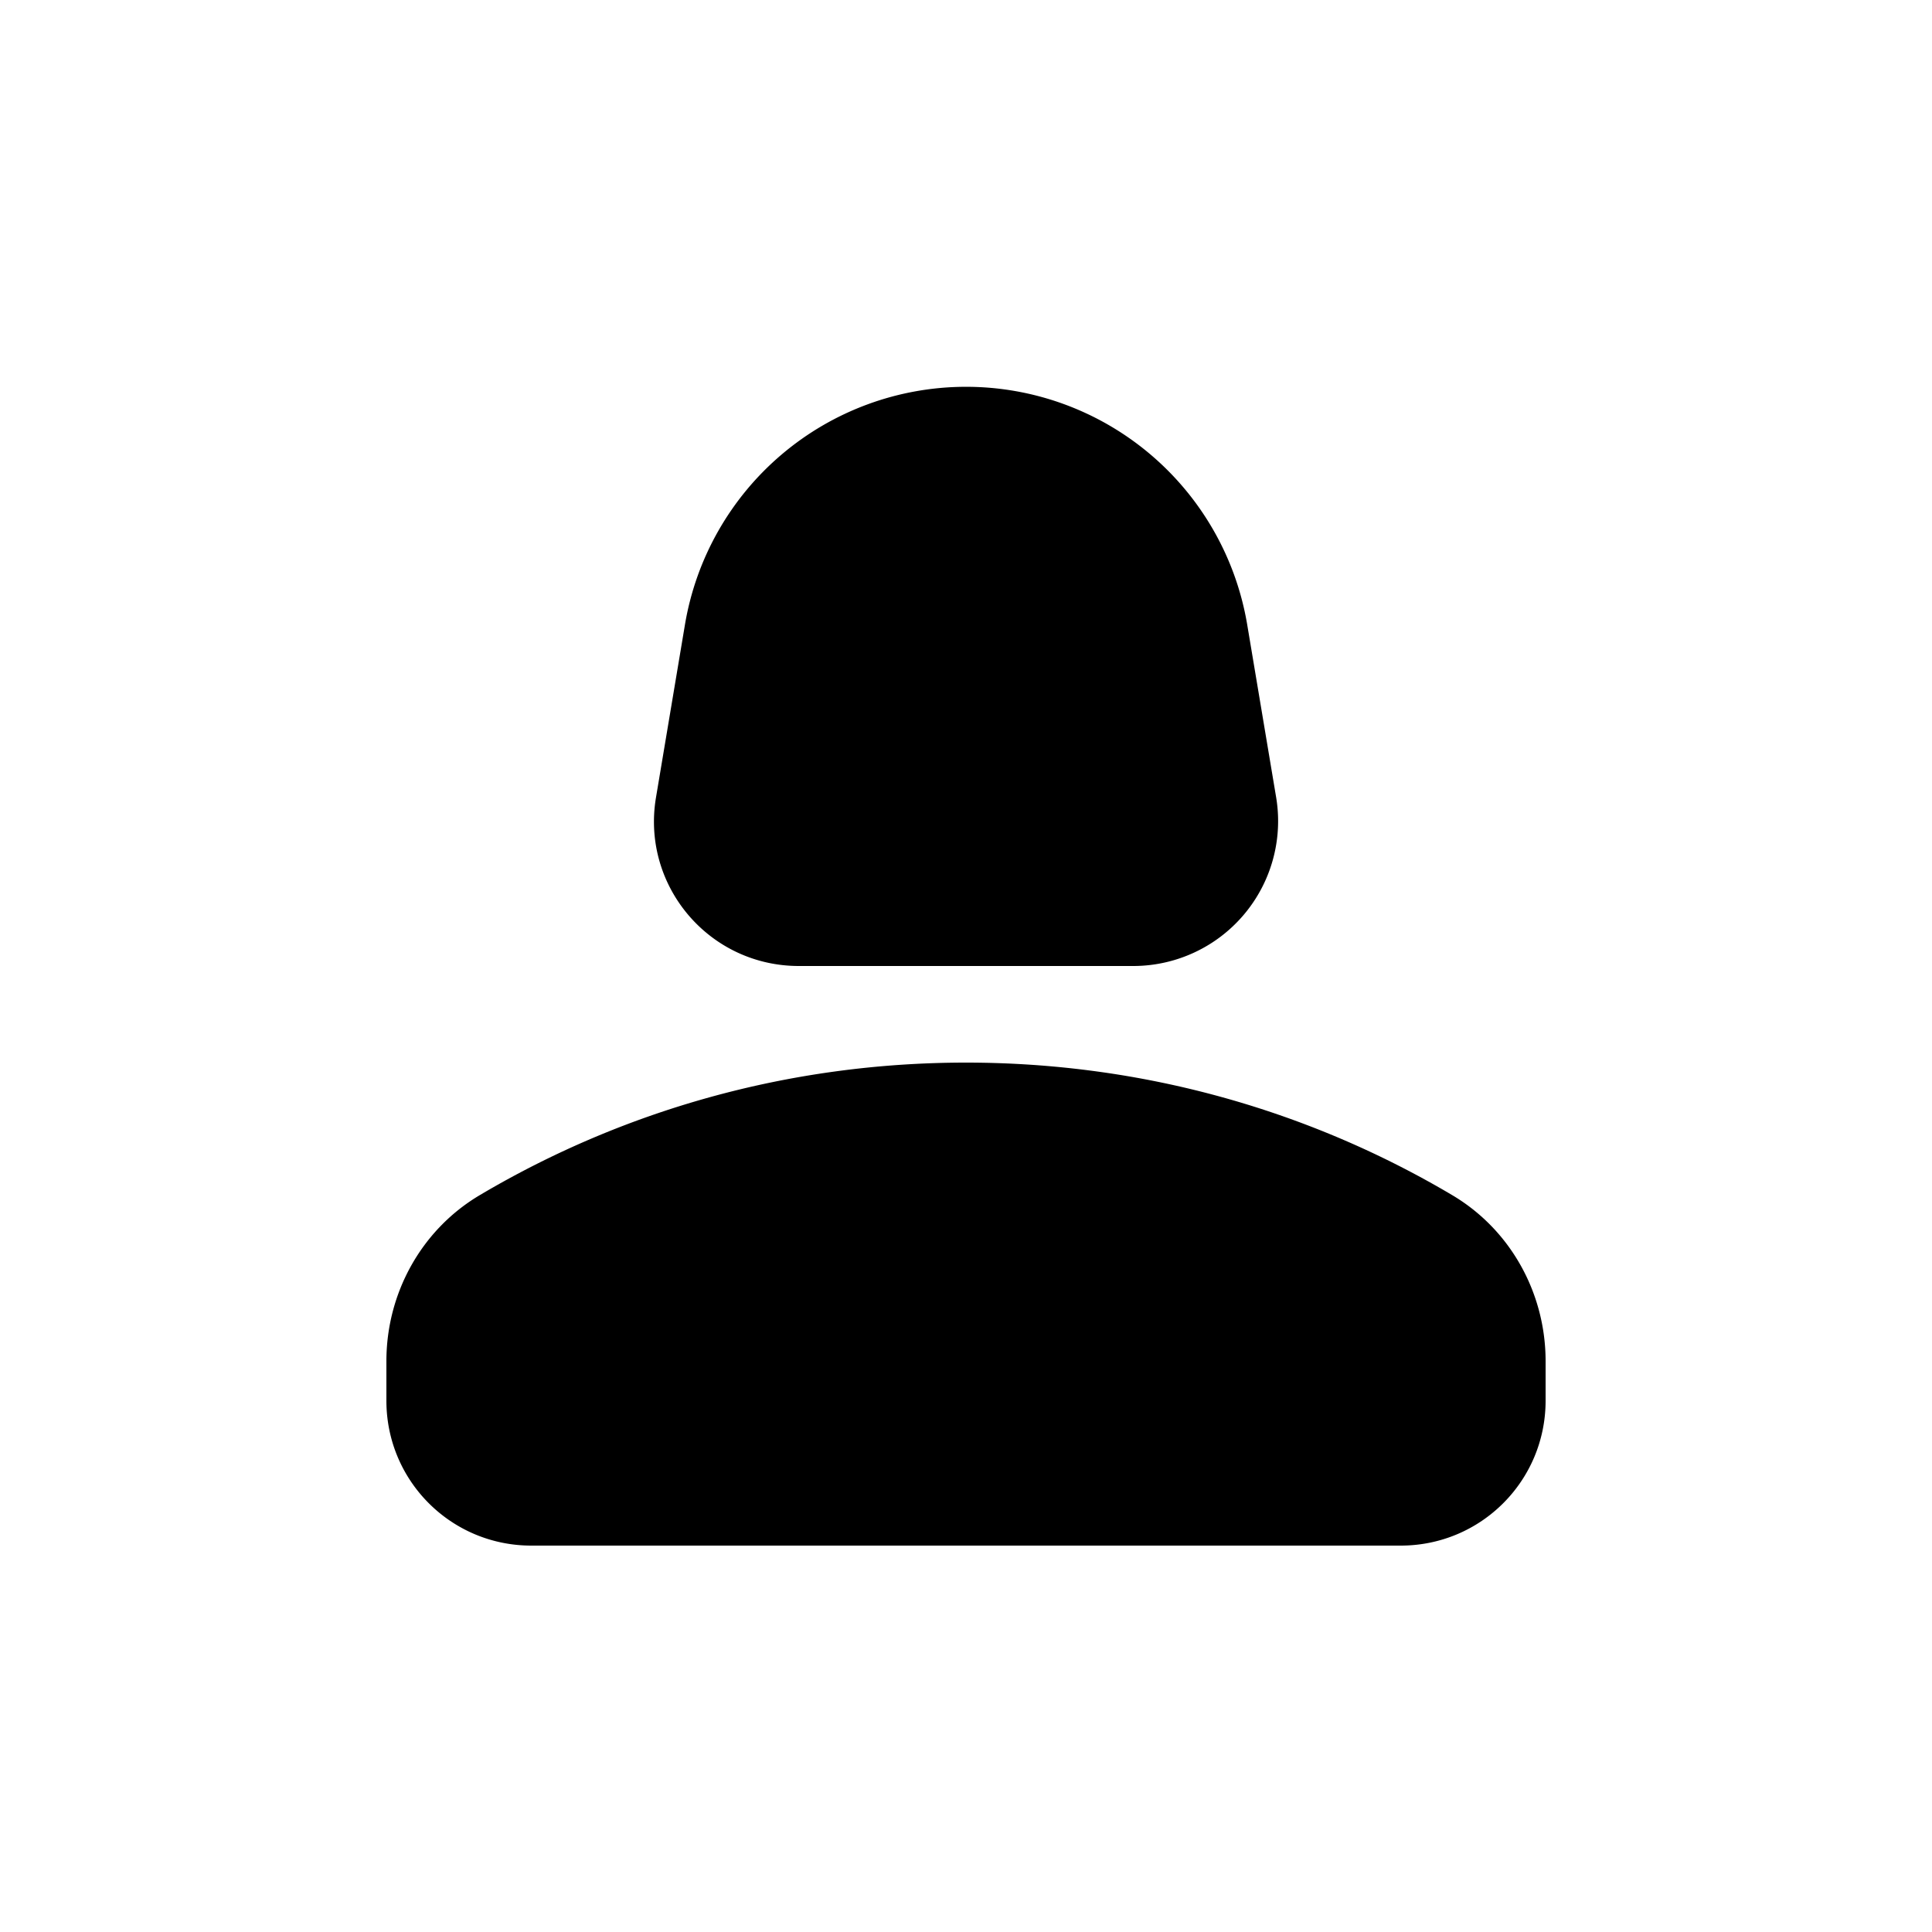 <svg xmlns="http://www.w3.org/2000/svg" width="20" height="20" viewBox="0 0 20 20"><path d="M8.27 10h3.46a1.5 1.5 0 0 0 1.48-1.75l-.3-1.79a2.951 2.951 0 0 0-5.82.01l-.3 1.79c-.15.91.55 1.74 1.48 1.74zm6.76 2.37C13.56 11.5 11.84 11 10 11s-3.56.5-5.03 1.37c-.61.36-.97 1.02-.97 1.72v.41c0 .83.67 1.5 1.5 1.5h9c.83 0 1.5-.67 1.5-1.5v-.41c0-.7-.36-1.36-.97-1.72z"/></svg>
